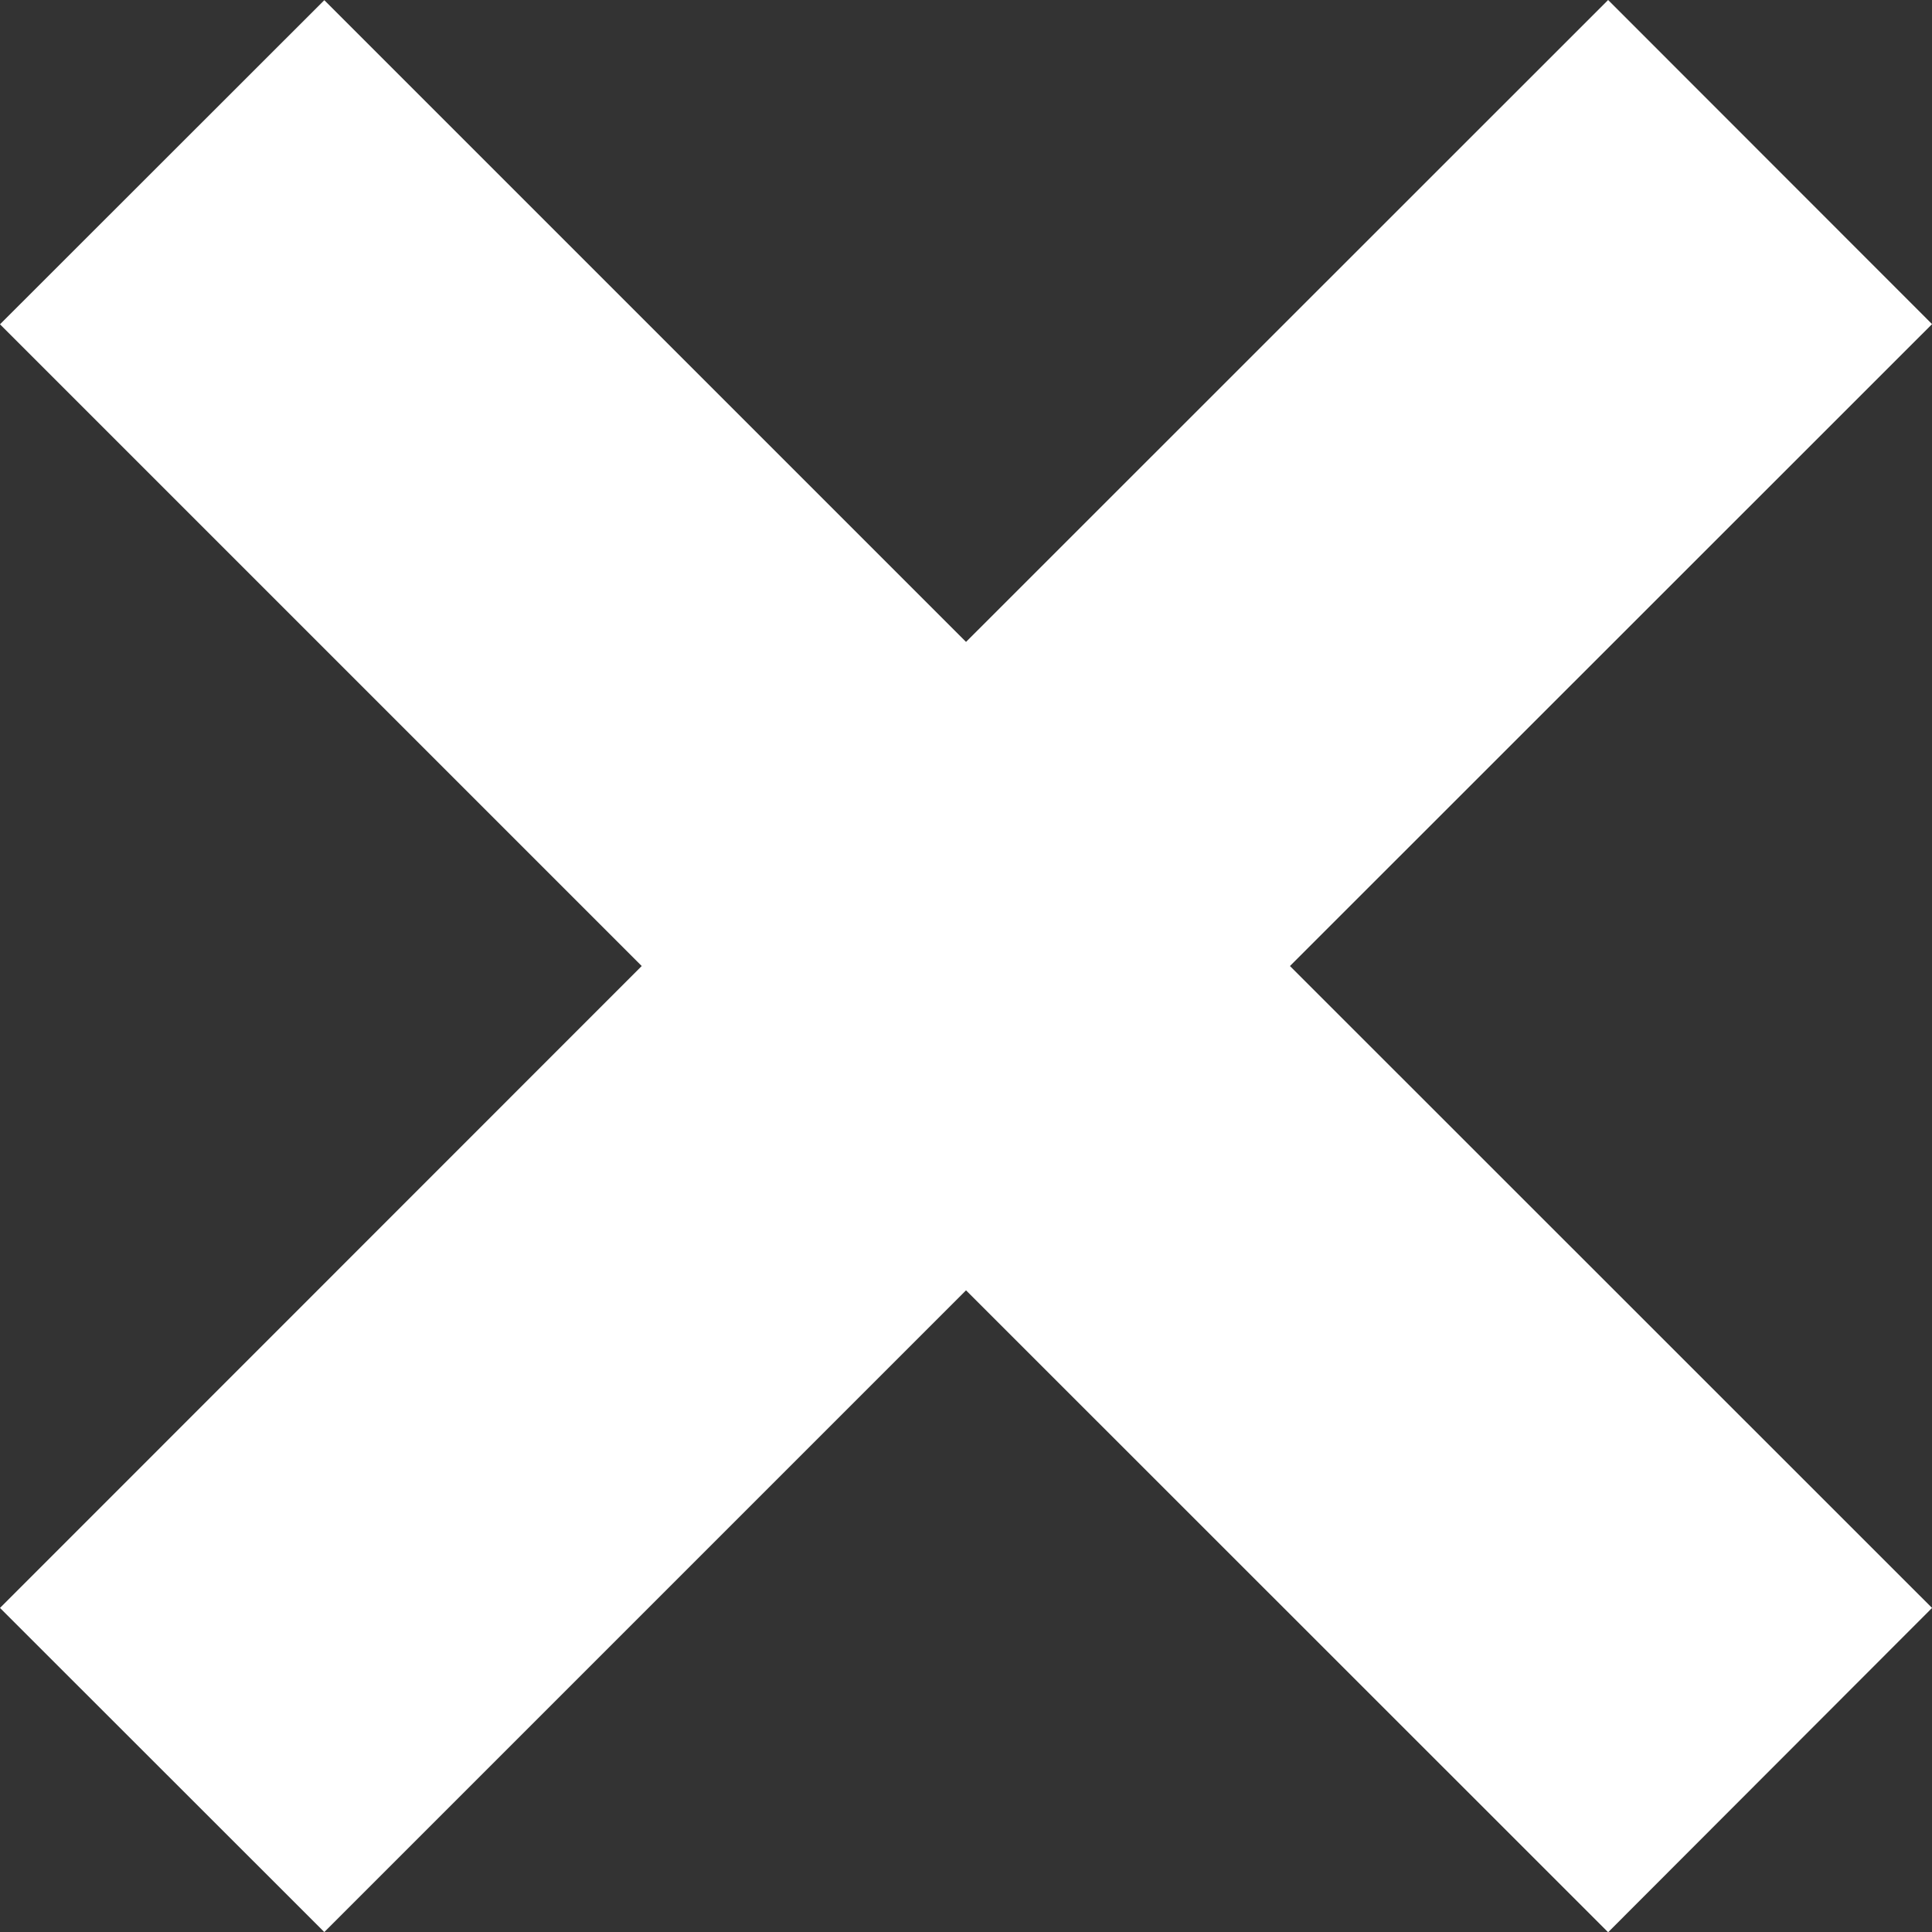 <?xml version="1.0" encoding="UTF-8" standalone="no"?>
<!-- Created with Inkscape (http://www.inkscape.org/) -->

<svg
   xmlns:dc="http://purl.org/dc/elements/1.1/"
   xmlns:cc="http://creativecommons.org/ns#"
   xmlns:rdf="http://www.w3.org/1999/02/22-rdf-syntax-ns#"
   xmlns:svg="http://www.w3.org/2000/svg"
   xmlns="http://www.w3.org/2000/svg"
   version="1.1"
   width="20"
   height="20"
   viewBox="0 0 20 20"
   id="Layer_1"
   xml:space="preserve"><rect x="0" y="0" width="20" height="20" fill="#333333" stroke="none"/><defs
     id="defs7" /><polygon
     points="8.395,10.087 10.086,8.394 6.734,5.043 10.086,1.692 8.395,0 5.043,3.351 1.693,0.001 0,1.693 3.35,5.043 0,8.394 1.693,10.086 5.043,6.736 "
     transform="scale(1.983,1.983)"
     id="polygon3"
     style="fill:#ffffff" /></svg>